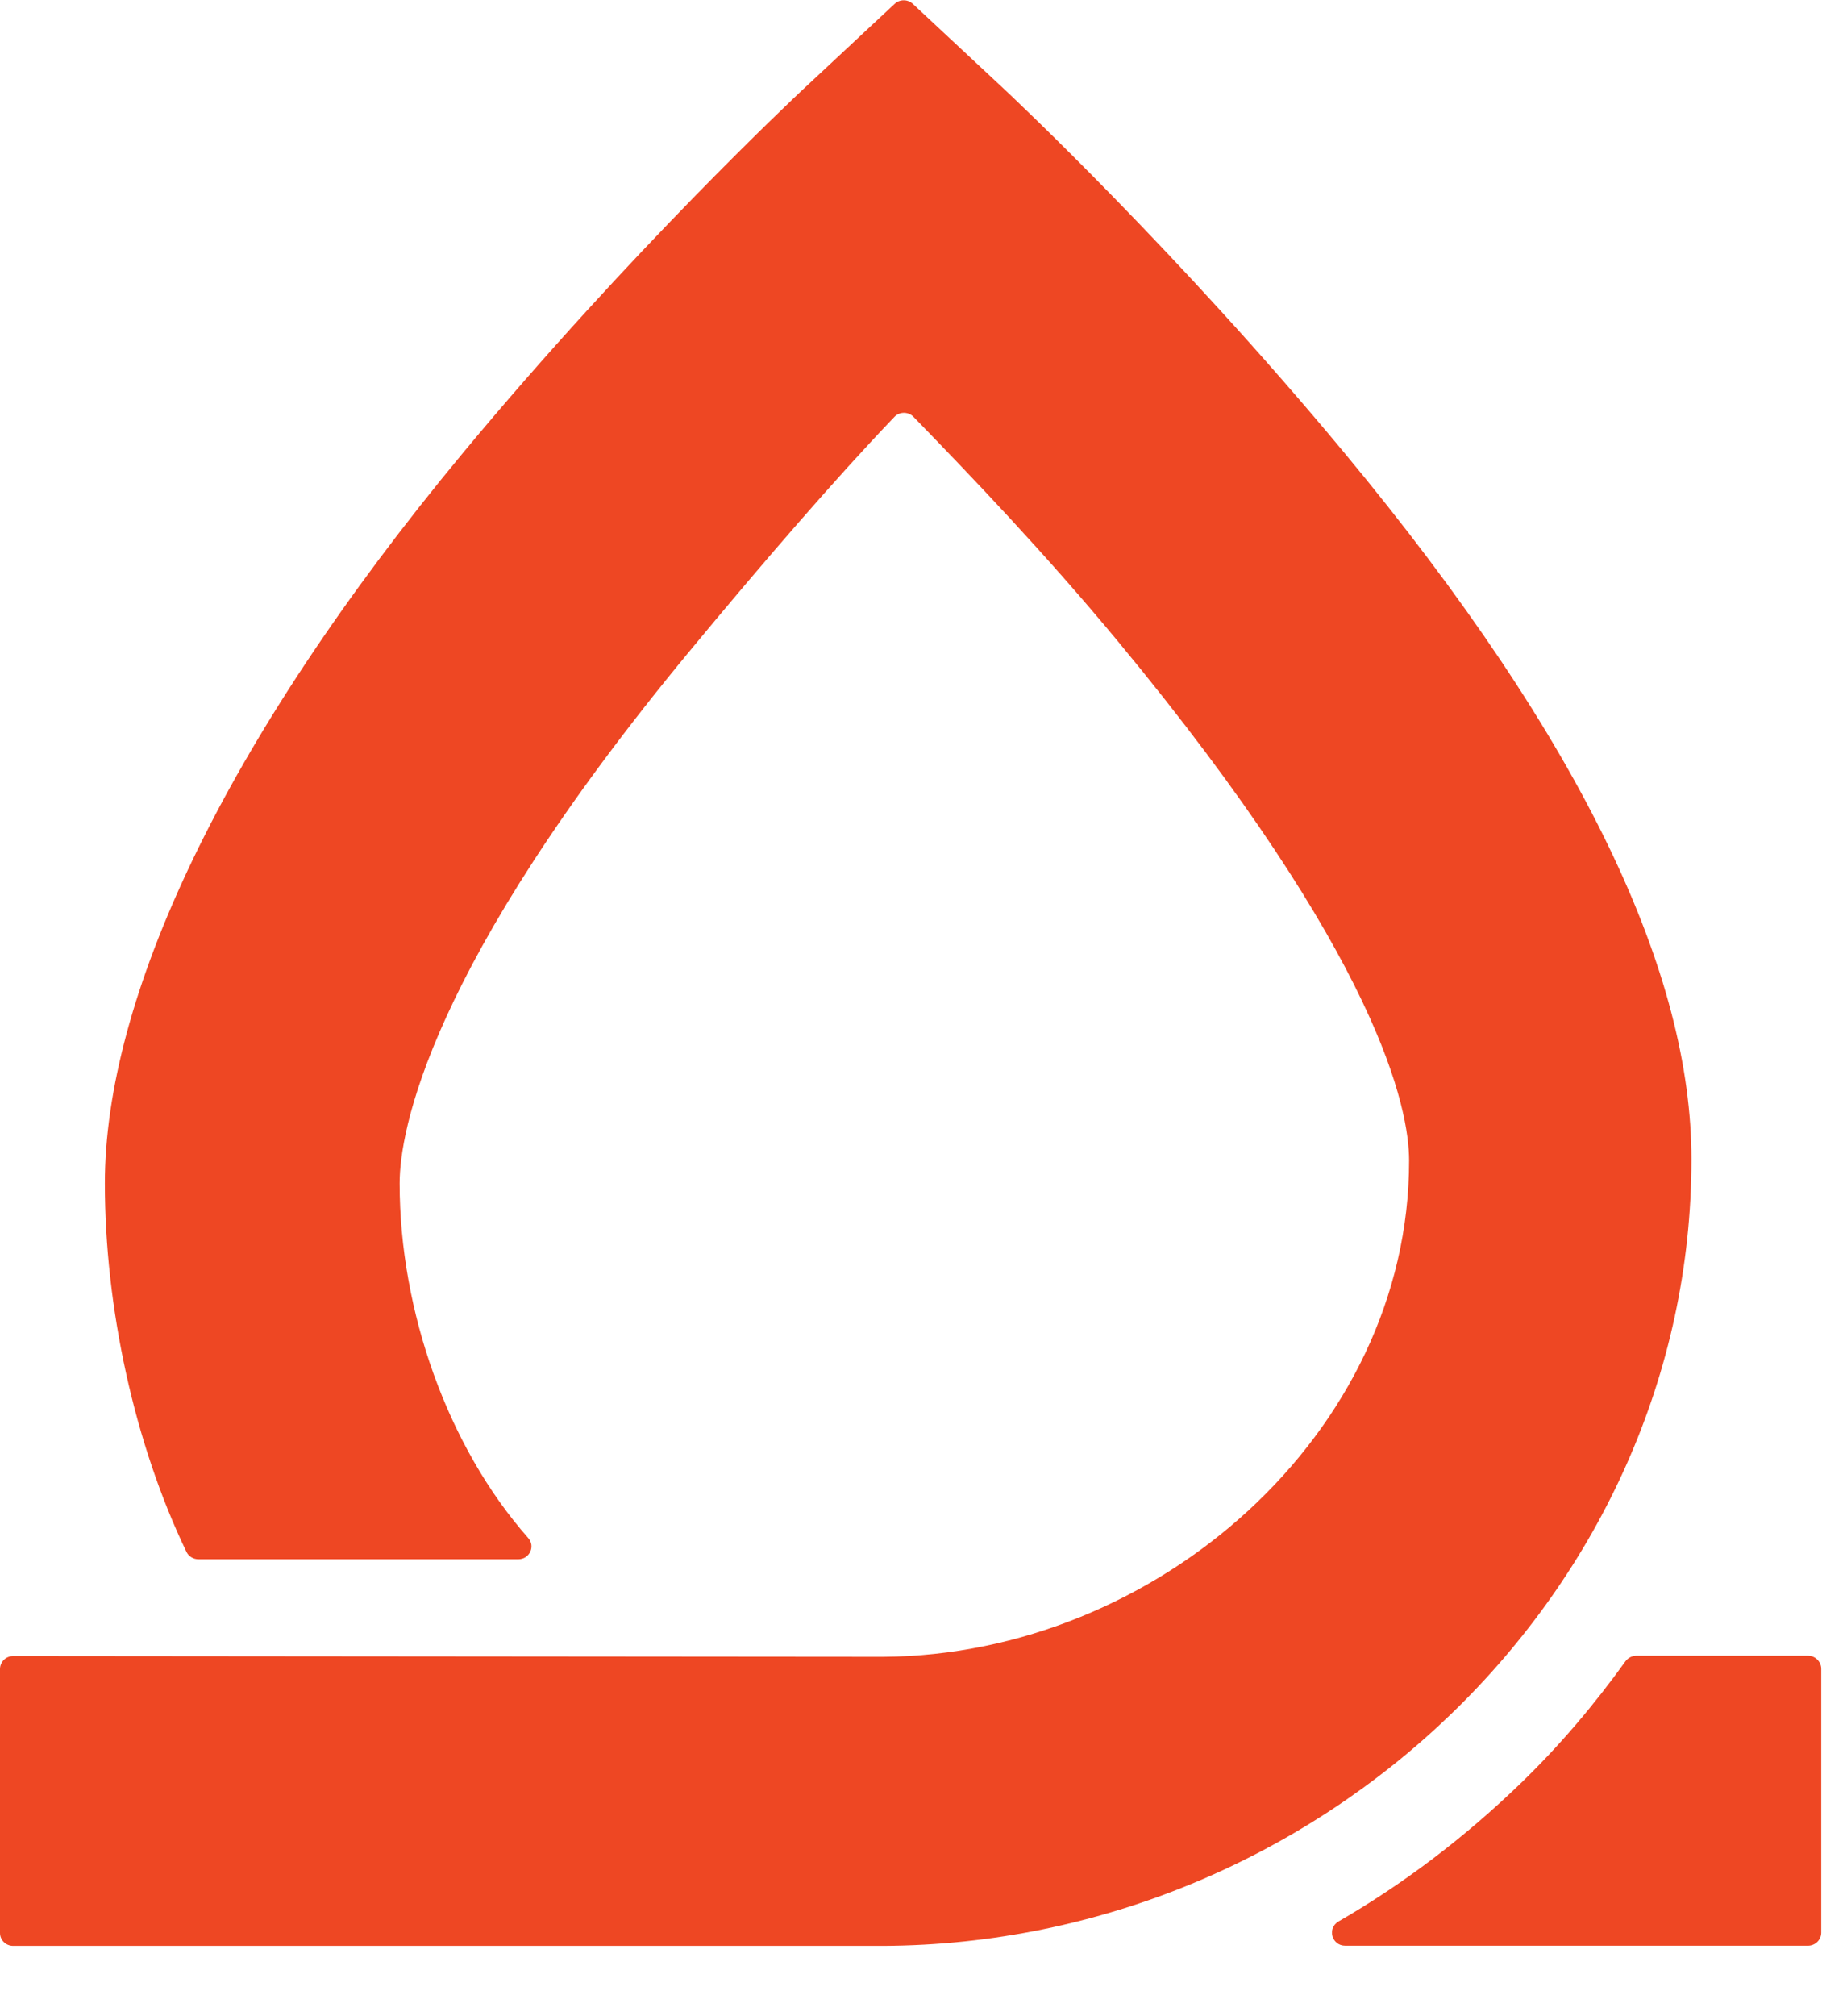 <svg width="22" height="24" viewBox="0 0 22 24" fill="none" xmlns="http://www.w3.org/2000/svg">
<path d="M19.491 19.709C19.439 19.709 19.392 19.735 19.362 19.774C18.993 20.288 18.575 20.782 18.109 21.232C17.453 21.865 16.728 22.419 15.944 22.872C15.805 22.952 15.862 23.161 16.023 23.161H21.535C21.622 23.161 21.693 23.091 21.693 23.006V19.866C21.693 19.779 21.622 19.709 21.535 19.709H19.491Z" fill="#EE4723"/>
<path d="M20.147 13.798C20.147 11.61 18.893 8.859 16.011 5.388C14.02 2.99 12.056 1.151 11.974 1.073L10.873 0.046C10.812 -0.011 10.717 -0.011 10.656 0.046L9.555 1.073C9.473 1.151 7.509 2.99 5.517 5.388C2.636 8.859 1.249 11.899 1.249 14.086C1.249 15.561 1.6 17.184 2.222 18.475C2.248 18.528 2.304 18.561 2.365 18.561H6.173C6.308 18.561 6.38 18.406 6.291 18.307C5.333 17.222 4.76 15.606 4.76 14.086C4.76 13.48 5.091 11.519 8.222 7.741C9.09 6.692 9.965 5.681 10.653 4.963C10.714 4.898 10.819 4.898 10.881 4.962C11.569 5.67 12.445 6.584 13.315 7.633C16.445 11.412 16.784 13.211 16.784 13.816C16.784 17.062 13.775 19.7 10.52 19.722C10.506 19.722 0.157 19.713 0.157 19.713C0.07 19.713 0 19.783 0 19.868V23.009C0 23.095 0.07 23.163 0.157 23.163C2.816 23.163 10.507 23.163 10.521 23.163C15.726 23.138 20.147 18.946 20.147 13.798Z" fill="#EE4723"/>
</svg>
